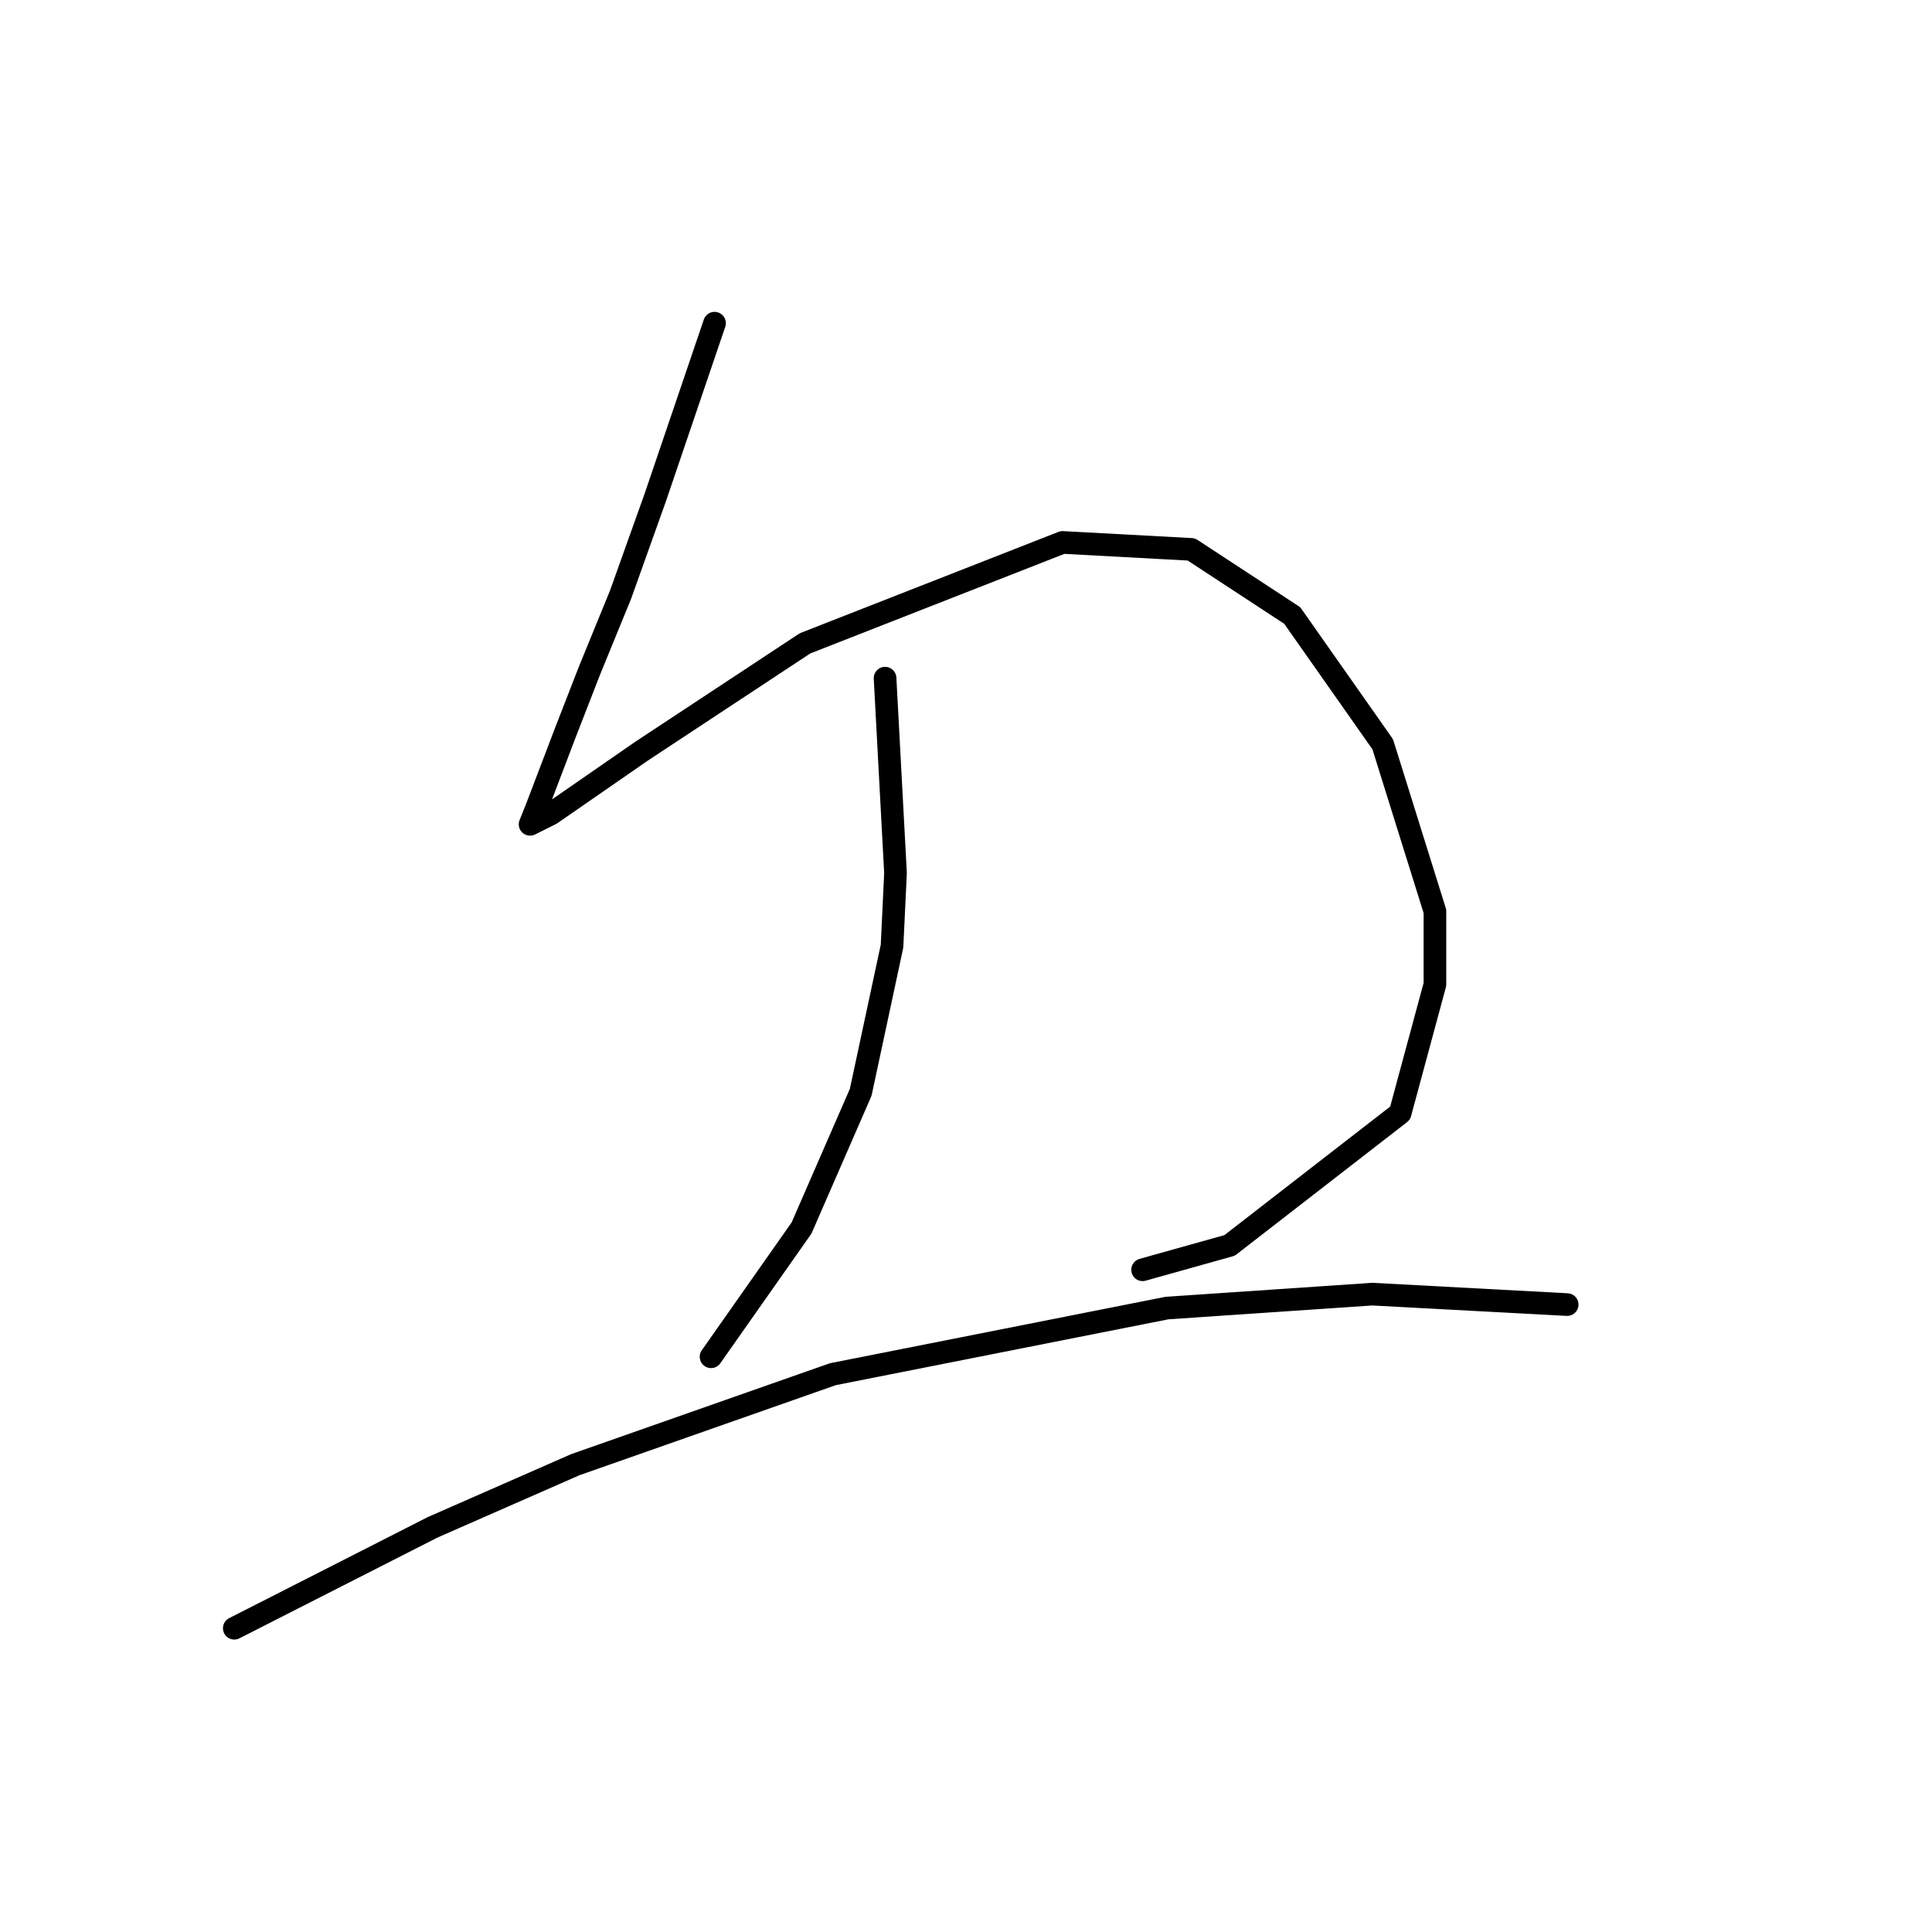 <?xml version="1.0" standalone="no"?>
    <svg width="256" height="256" xmlns="http://www.w3.org/2000/svg" version="1.1">
    <polyline stroke="black" stroke-width="3" stroke-linecap="round" fill="transparent" stroke-linejoin="round" points="94.68 42.823 86.84 65.88 82.229 78.792 78.079 88.937 74.851 97.238 71.162 106.922 70.239 109.227 73.006 107.844 84.996 99.543 106.669 85.248 140.793 71.875 157.855 72.797 171.229 81.559 183.218 98.621 190.135 120.756 190.135 130.44 185.524 147.502 162.928 165.025 151.4 168.253 151.4 168.253 " />
        <polyline stroke="black" stroke-width="3" stroke-linecap="round" fill="transparent" stroke-linejoin="round" points="117.275 89.859 118.659 115.683 118.198 125.367 114.047 144.735 106.208 162.719 94.218 179.781 94.218 179.781 " />
        <polyline stroke="black" stroke-width="3" stroke-linecap="round" fill="transparent" stroke-linejoin="round" points="31.043 215.75 57.327 202.377 76.234 194.077 110.358 182.087 154.628 173.325 181.835 171.481 207.658 172.864 207.658 172.864 " />
        </svg>